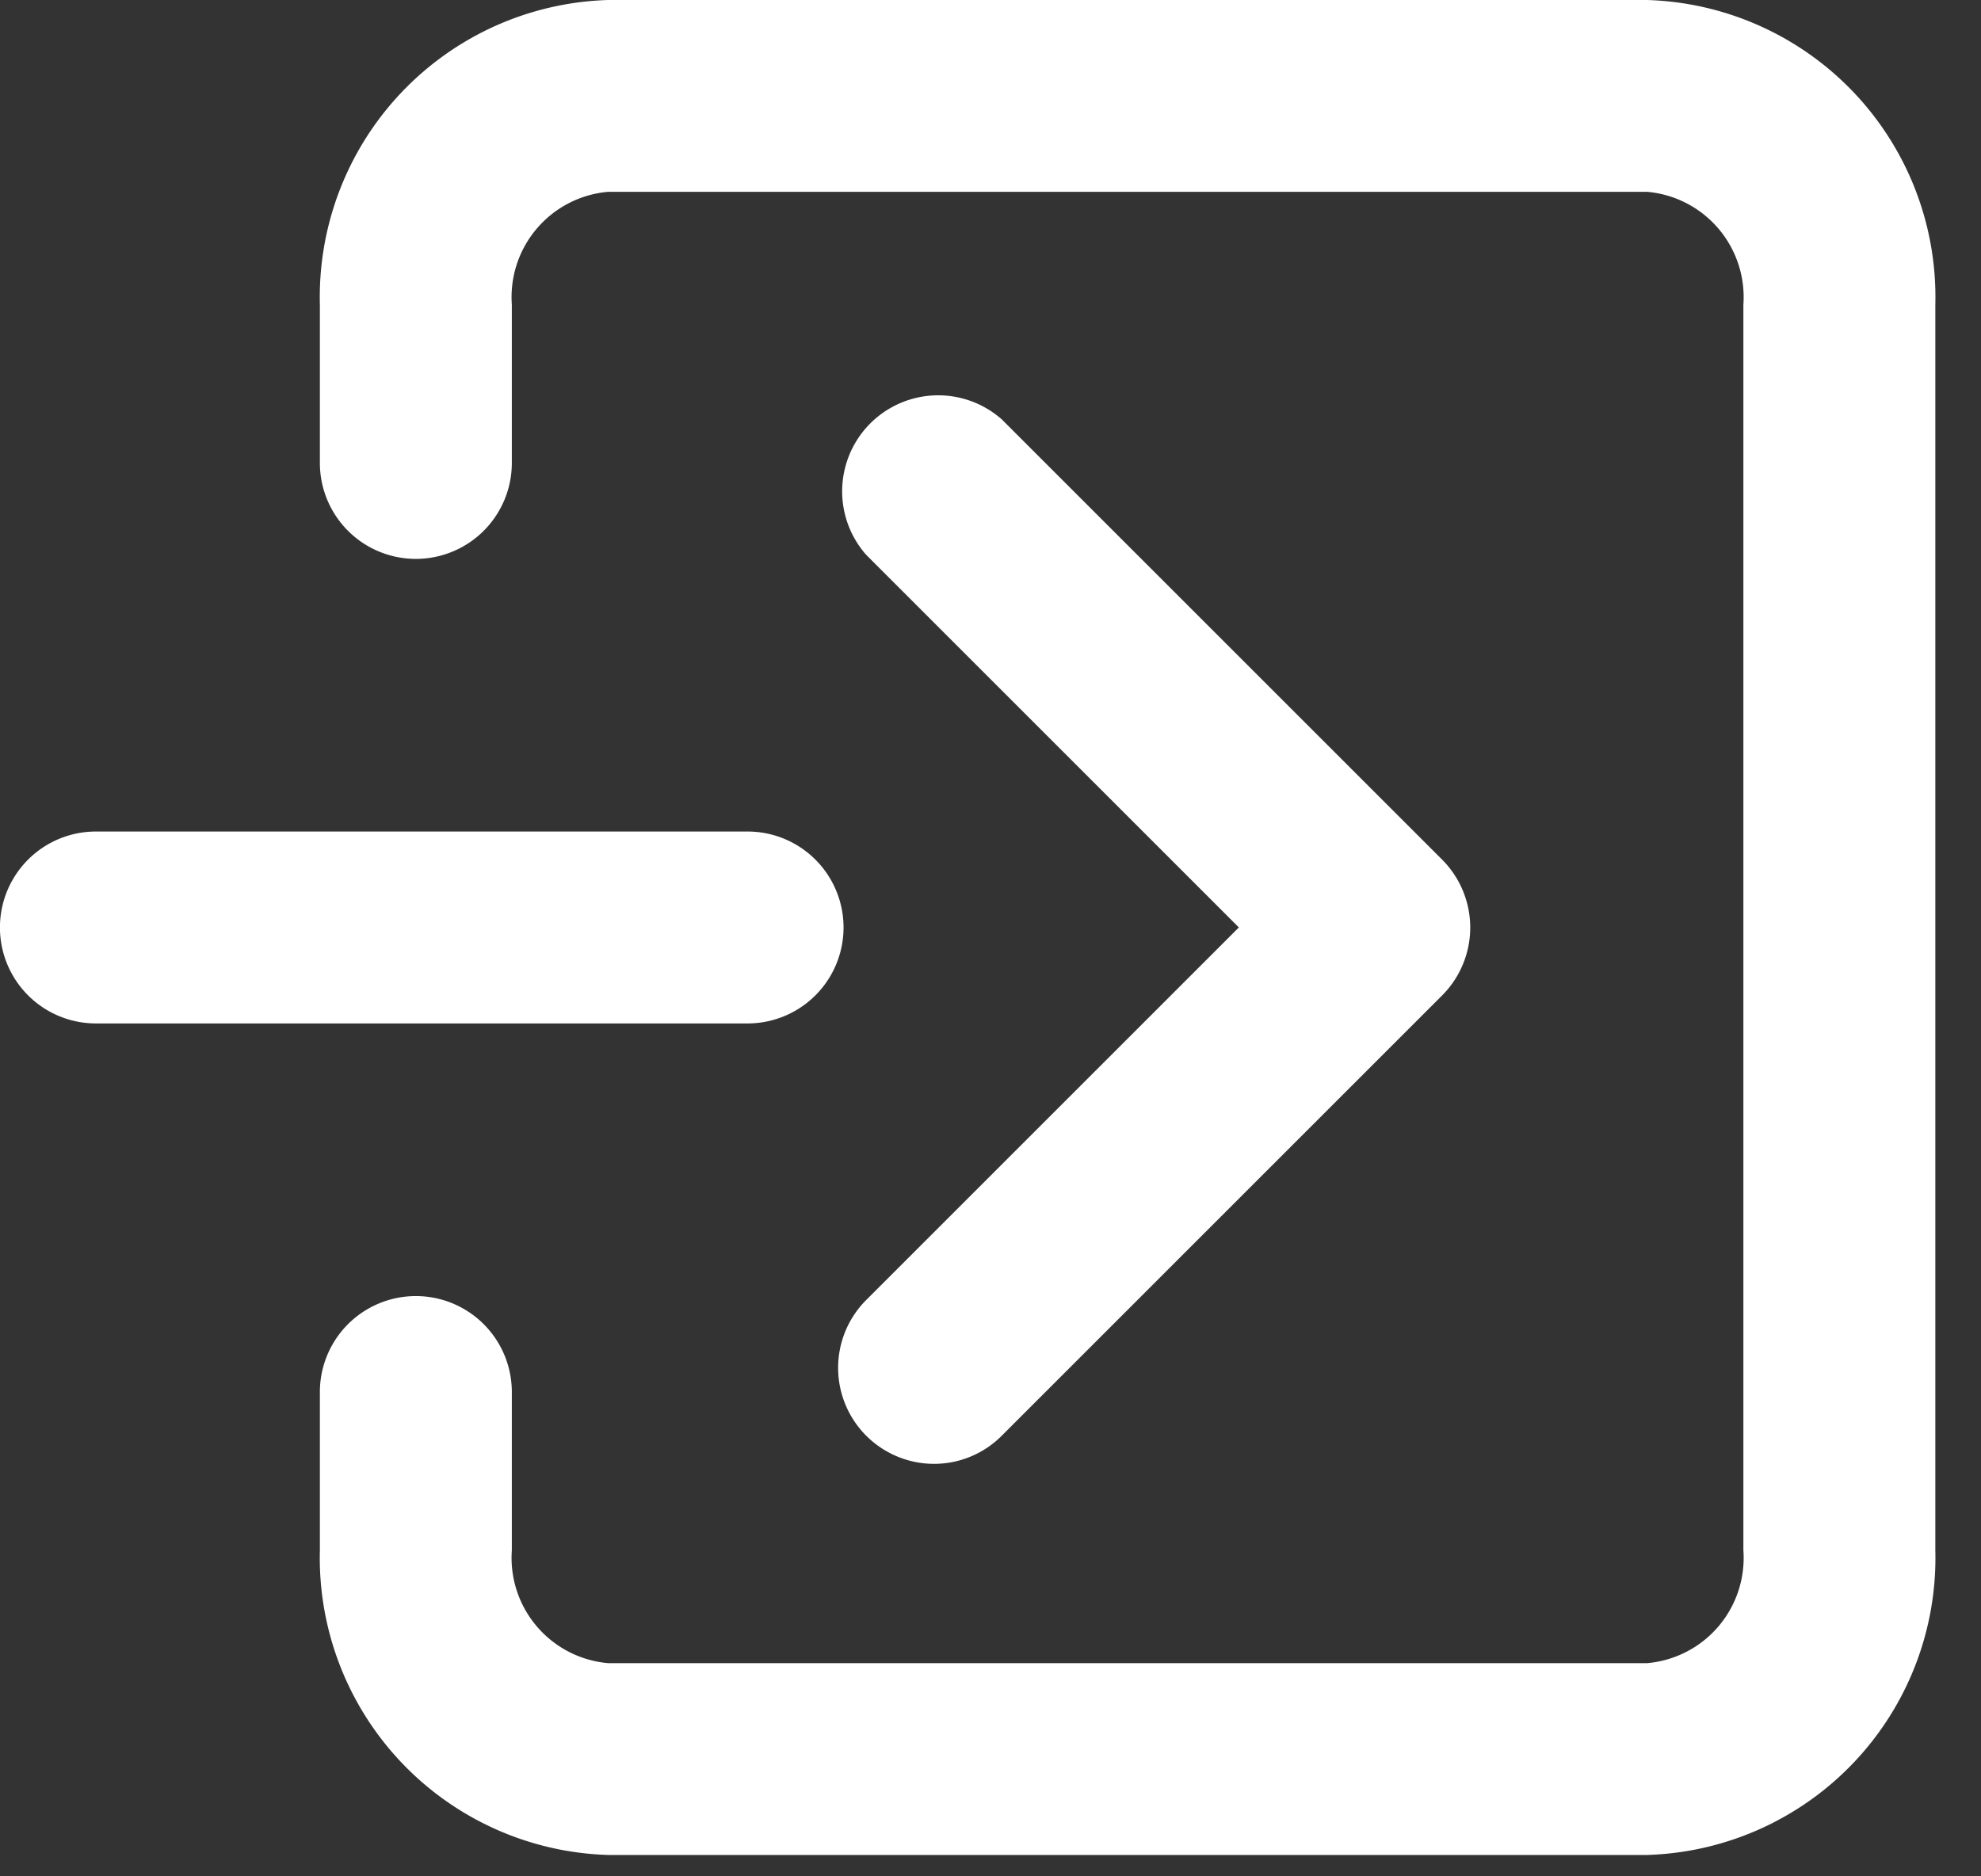 <svg id="icon_si_signin" xmlns="http://www.w3.org/2000/svg" width="19" height="18" viewBox="0 0 19 18">
  <rect x="0" y="0" width="19" height="18" fill="#333333" stroke="none"/>
  <path id="sg3" d="M32.728,17.795H22.766A2.851,2.851,0,0,1,20,14.873V13.354a.92.92,0,1,1,1.841,0v1.519a1.014,1.014,0,0,0,.925,1.082h9.962a1.013,1.013,0,0,0,.925-1.082V2.922a1.014,1.014,0,0,0-.925-1.082H22.766a1.014,1.014,0,0,0-.925,1.082V4.441a.92.92,0,0,1-1.841,0V2.922A2.851,2.851,0,0,1,22.766,0h9.962a2.851,2.851,0,0,1,2.766,2.922v11.95A2.851,2.851,0,0,1,32.728,17.795Z" transform="translate(-16.932)" fill="#fff"/>
  <path id="sg2" d="M48.376,34.746a.921.921,0,0,1-.65-1.572L51.3,29.6l-3.574-3.574a.921.921,0,0,1,1.3-1.3l4.225,4.225a.922.922,0,0,1,0,1.3l-4.225,4.225A.916.916,0,0,1,48.376,34.746Z" transform="translate(-39.418 -20.703)" fill="#fff"/>
  <path id="sg1" d="M7.17,53.841H.92A.92.92,0,0,1,.92,52H7.17a.92.92,0,1,1,0,1.841Z" transform="translate(0 -44.023)" fill="#fff"/>
</svg>
